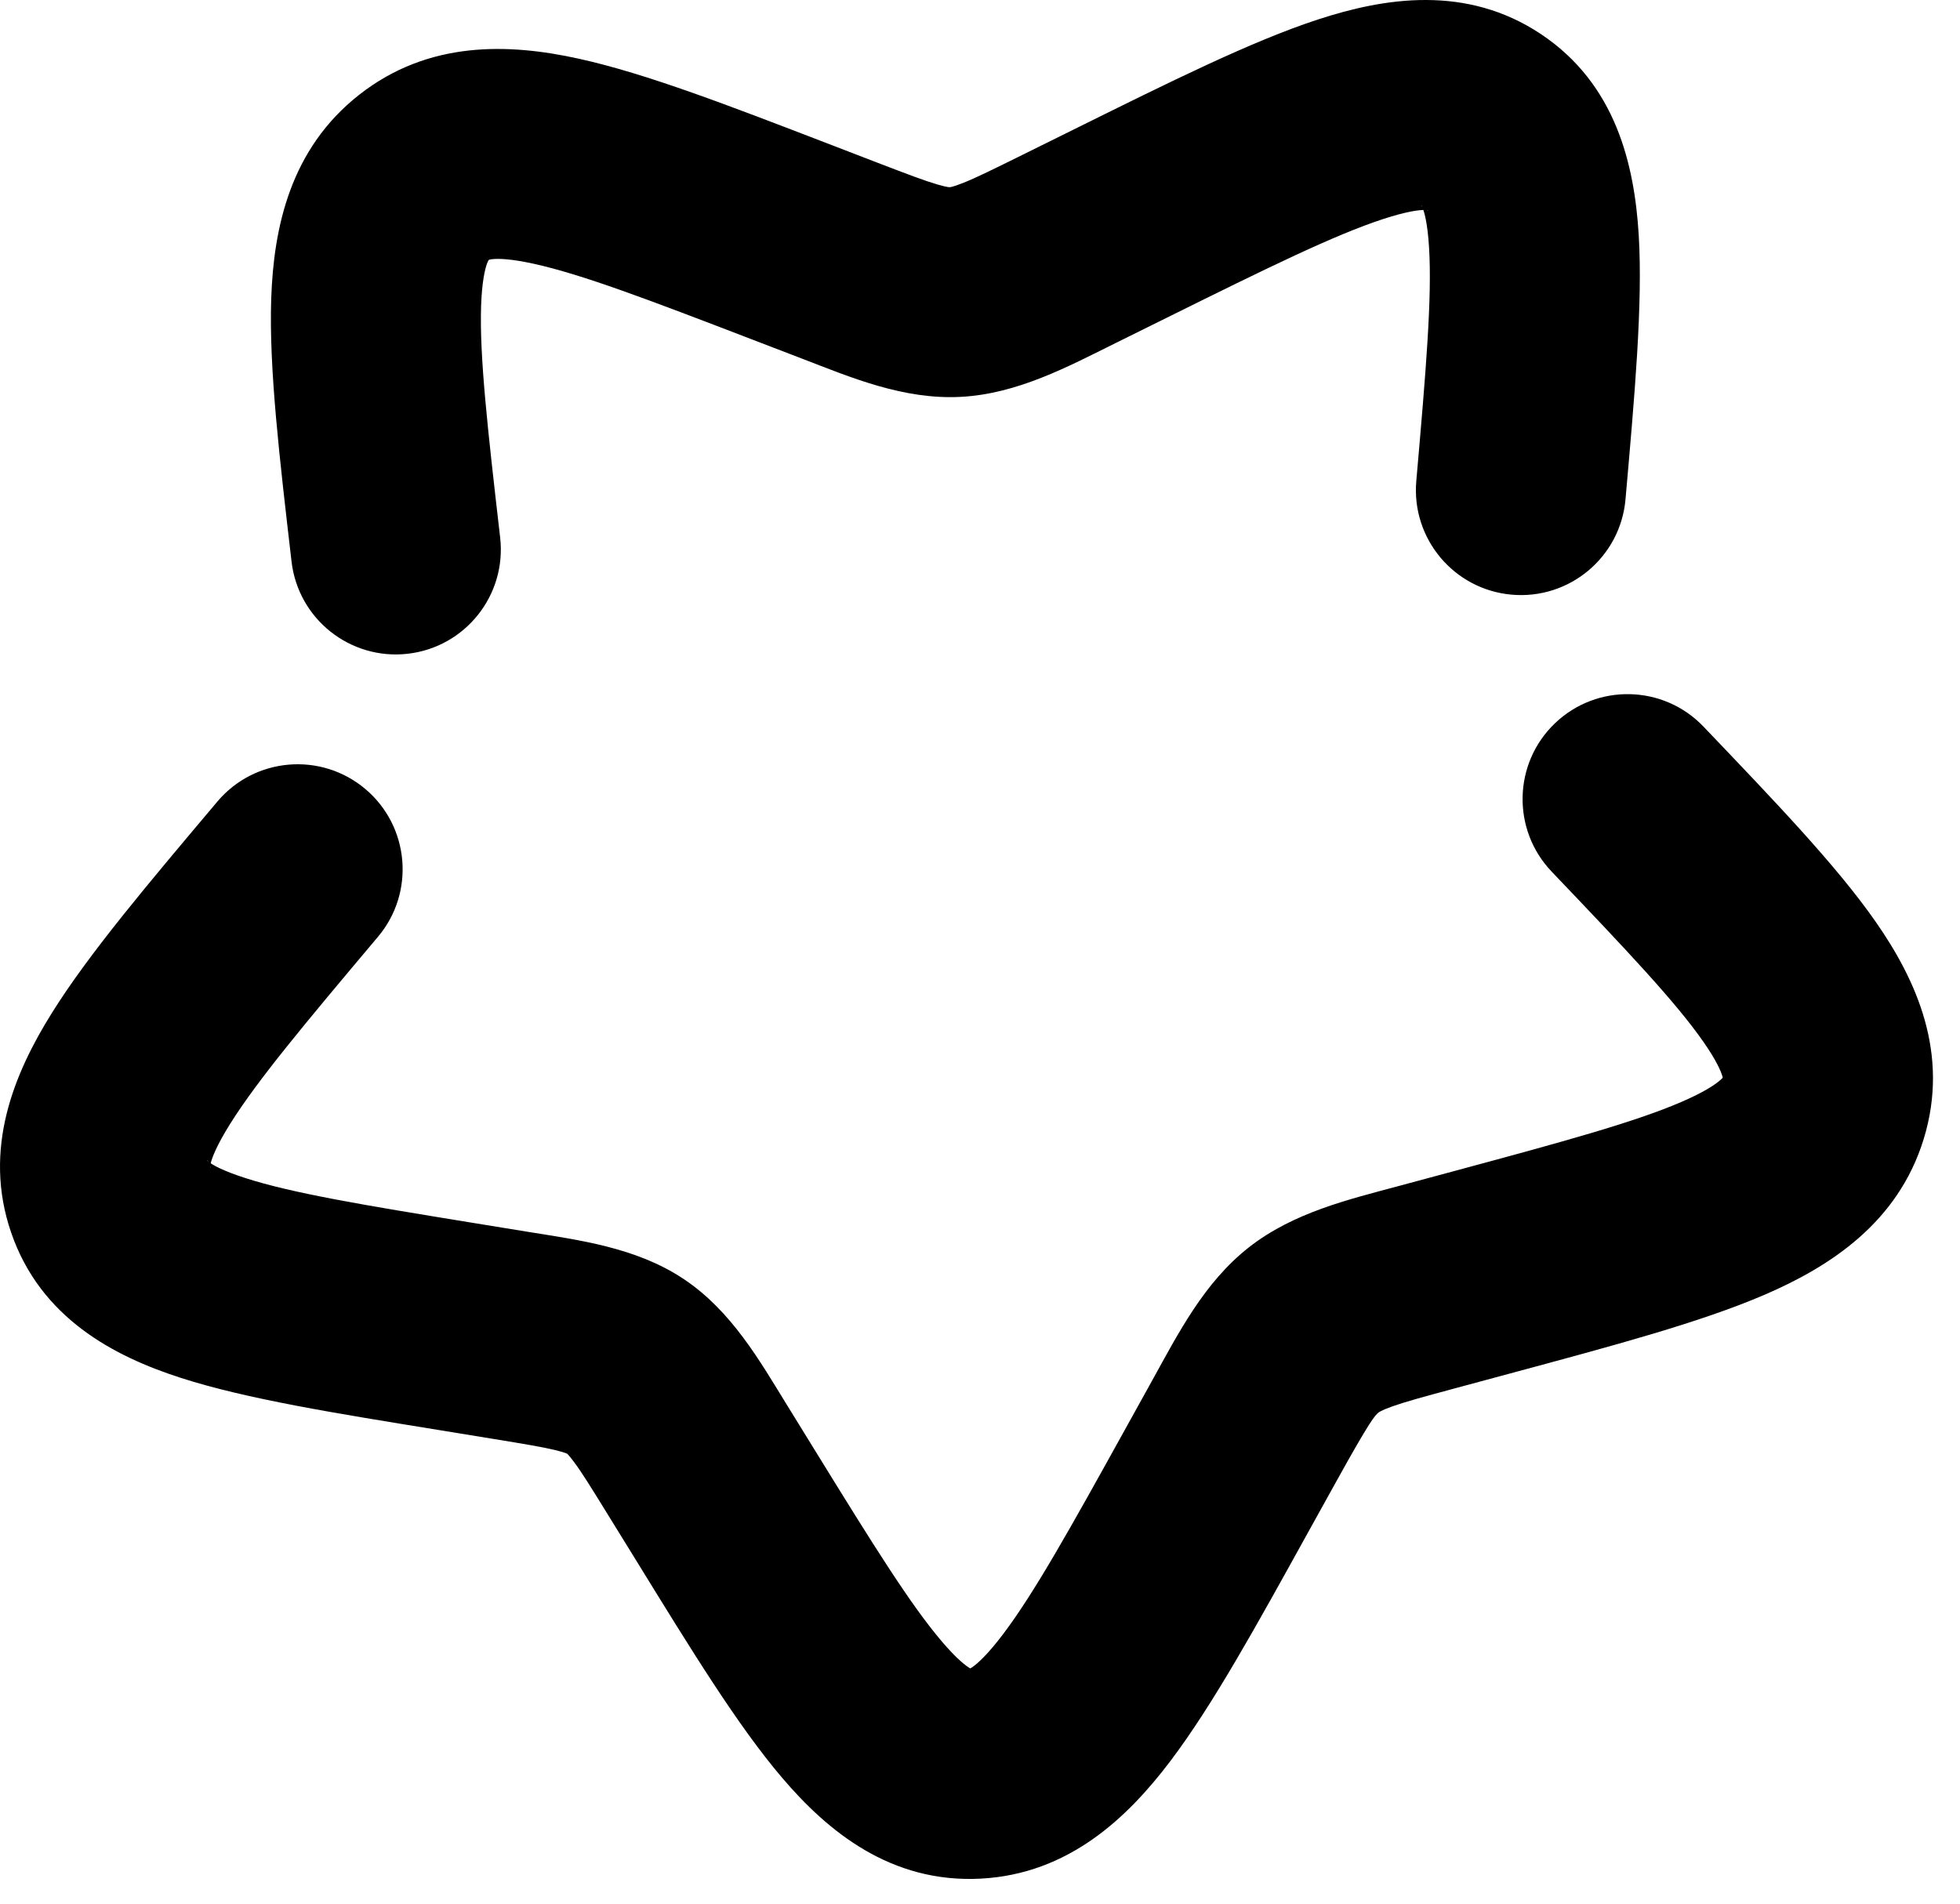 <svg width="35" height="34" viewBox="0 0 35 34" fill="none" xmlns="http://www.w3.org/2000/svg">
<path d="M5.206 10.029C5.325 11.057 6.255 11.795 7.284 11.676C8.312 11.557 9.05 10.627 8.931 9.598L5.206 10.029ZM6.748 16.733C7.416 15.942 7.315 14.759 6.523 14.091C5.731 13.424 4.548 13.525 3.881 14.317L6.748 16.733ZM30.42 12.978C29.705 12.229 28.519 12.201 27.769 12.916C27.02 13.631 26.993 14.818 27.708 15.567L30.42 12.978ZM25.291 8.59C25.201 9.621 25.964 10.531 26.995 10.621C28.027 10.712 28.937 9.949 29.027 8.917L25.291 8.59ZM25.981 20.912L25.005 21.175L25.981 24.796L26.957 24.533L25.981 20.912ZM20.579 24.648L20.086 25.538L23.367 27.353L23.86 26.464L20.579 24.648ZM14.565 25.924L14.049 25.087L10.857 27.055L11.373 27.891L14.565 25.924ZM9.416 21.999L8.434 21.839L7.832 25.54L8.813 25.7L9.416 21.999ZM13.412 6.056L14.334 6.41L15.679 2.91L14.758 2.555L13.412 6.056ZM19.926 6.125L20.837 5.674L19.173 2.313L18.262 2.764L19.926 6.125ZM14.334 6.41C15.195 6.741 16.133 7.142 17.158 7.088L16.96 3.343C16.959 3.343 16.957 3.344 16.954 3.343C16.951 3.343 16.943 3.343 16.929 3.341C16.899 3.336 16.842 3.325 16.74 3.295C16.511 3.228 16.213 3.115 15.679 2.91L14.334 6.41ZM18.262 2.764C17.736 3.024 17.436 3.172 17.202 3.266C17.096 3.308 17.034 3.327 17 3.336C16.983 3.34 16.974 3.342 16.969 3.342C16.964 3.343 16.962 3.343 16.96 3.343L17.158 7.088C18.169 7.035 19.072 6.548 19.926 6.125L18.262 2.764ZM8.931 9.598C8.703 7.625 8.562 6.359 8.591 5.463C8.606 5.036 8.658 4.814 8.697 4.707C8.706 4.683 8.714 4.667 8.718 4.658C8.723 4.649 8.726 4.645 8.726 4.645C8.726 4.644 8.727 4.644 8.726 4.645C8.725 4.646 8.726 4.645 8.731 4.641L6.415 1.692C5.18 2.661 4.886 4.066 4.843 5.339C4.802 6.582 4.992 8.181 5.206 10.029L8.931 9.598ZM14.758 2.555C13.036 1.893 11.541 1.313 10.333 1.048C9.091 0.774 7.656 0.718 6.415 1.692L8.731 4.641C8.735 4.64 8.738 4.636 8.731 4.641C8.728 4.643 8.744 4.634 8.789 4.629C8.895 4.617 9.116 4.62 9.527 4.71C10.392 4.9 11.57 5.348 13.412 6.056L14.758 2.555ZM8.434 21.839C6.473 21.52 5.22 21.311 4.38 21.04C3.555 20.775 3.686 20.624 3.745 20.794L0.2 22.017C0.727 23.546 2.041 24.227 3.231 24.61C4.405 24.988 5.998 25.242 7.832 25.54L8.434 21.839ZM3.881 14.317C2.65 15.778 1.589 17.029 0.925 18.094C0.259 19.16 -0.318 20.516 0.2 22.017L3.745 20.794C3.794 20.938 3.618 20.861 4.105 20.08C4.594 19.297 5.439 18.288 6.748 16.733L3.881 14.317ZM14.049 25.087C13.572 24.314 13.064 23.412 12.206 22.842L10.129 25.964C10.104 25.947 10.133 25.952 10.252 26.114C10.392 26.302 10.558 26.57 10.857 27.055L14.049 25.087ZM8.813 25.7C9.382 25.793 9.699 25.846 9.932 25.903C10.133 25.953 10.153 25.98 10.129 25.964L12.206 22.842C11.354 22.274 10.324 22.147 9.416 21.999L8.813 25.7ZM20.086 25.538C19.105 27.31 18.466 28.456 17.908 29.192C17.641 29.545 17.463 29.706 17.363 29.776C17.319 29.806 17.3 29.812 17.303 29.811C17.304 29.811 17.307 29.81 17.311 29.809C17.316 29.808 17.318 29.808 17.316 29.808L17.514 33.553C19.083 33.47 20.134 32.465 20.898 31.455C21.657 30.453 22.445 29.02 23.367 27.353L20.086 25.538ZM11.373 27.891C12.335 29.452 13.169 30.816 13.966 31.751C14.782 32.71 15.91 33.638 17.514 33.553L17.316 29.808C17.315 29.808 17.318 29.808 17.326 29.809C17.333 29.809 17.341 29.811 17.348 29.813C17.363 29.817 17.358 29.818 17.328 29.8C17.253 29.757 17.089 29.634 16.821 29.32C16.256 28.657 15.596 27.596 14.565 25.924L11.373 27.891ZM25.005 21.175C24.084 21.423 23.098 21.653 22.3 22.279L24.616 25.229C24.617 25.228 24.656 25.192 24.862 25.119C25.098 25.035 25.418 24.948 25.981 24.796L25.005 21.175ZM23.86 26.464C24.476 25.35 24.557 25.276 24.616 25.229L22.3 22.279C21.504 22.904 21.044 23.807 20.579 24.648L23.86 26.464ZM27.708 15.567C29.062 16.986 29.919 17.892 30.417 18.606C30.654 18.945 30.733 19.138 30.758 19.226C30.768 19.263 30.766 19.271 30.766 19.26C30.766 19.247 30.768 19.238 30.767 19.241L34.352 20.342C34.821 18.816 34.217 17.499 33.493 16.461C32.79 15.453 31.684 14.302 30.42 12.978L27.708 15.567ZM26.957 24.533C28.784 24.04 30.358 23.621 31.51 23.125C32.676 22.622 33.892 21.84 34.352 20.342L30.767 19.241C30.766 19.244 30.766 19.245 30.767 19.241C30.767 19.241 30.768 19.239 30.767 19.241C30.767 19.242 30.765 19.244 30.758 19.253C30.751 19.261 30.738 19.275 30.717 19.293C30.625 19.373 30.428 19.507 30.025 19.681C29.182 20.044 27.927 20.387 25.981 20.912L26.957 24.533ZM29.027 8.917C29.191 7.05 29.337 5.434 29.263 4.197C29.187 2.952 28.86 1.503 27.515 0.608L25.438 3.73C25.283 3.627 25.466 3.54 25.519 4.423C25.573 5.315 25.466 6.595 25.291 8.59L29.027 8.917ZM20.837 5.674C22.653 4.774 23.829 4.197 24.699 3.912C25.568 3.628 25.58 3.825 25.438 3.73L27.515 0.608C26.184 -0.278 24.721 -0.041 23.532 0.349C22.343 0.738 20.878 1.469 19.173 2.313L20.837 5.674Z" fill="black"/>
</svg>

